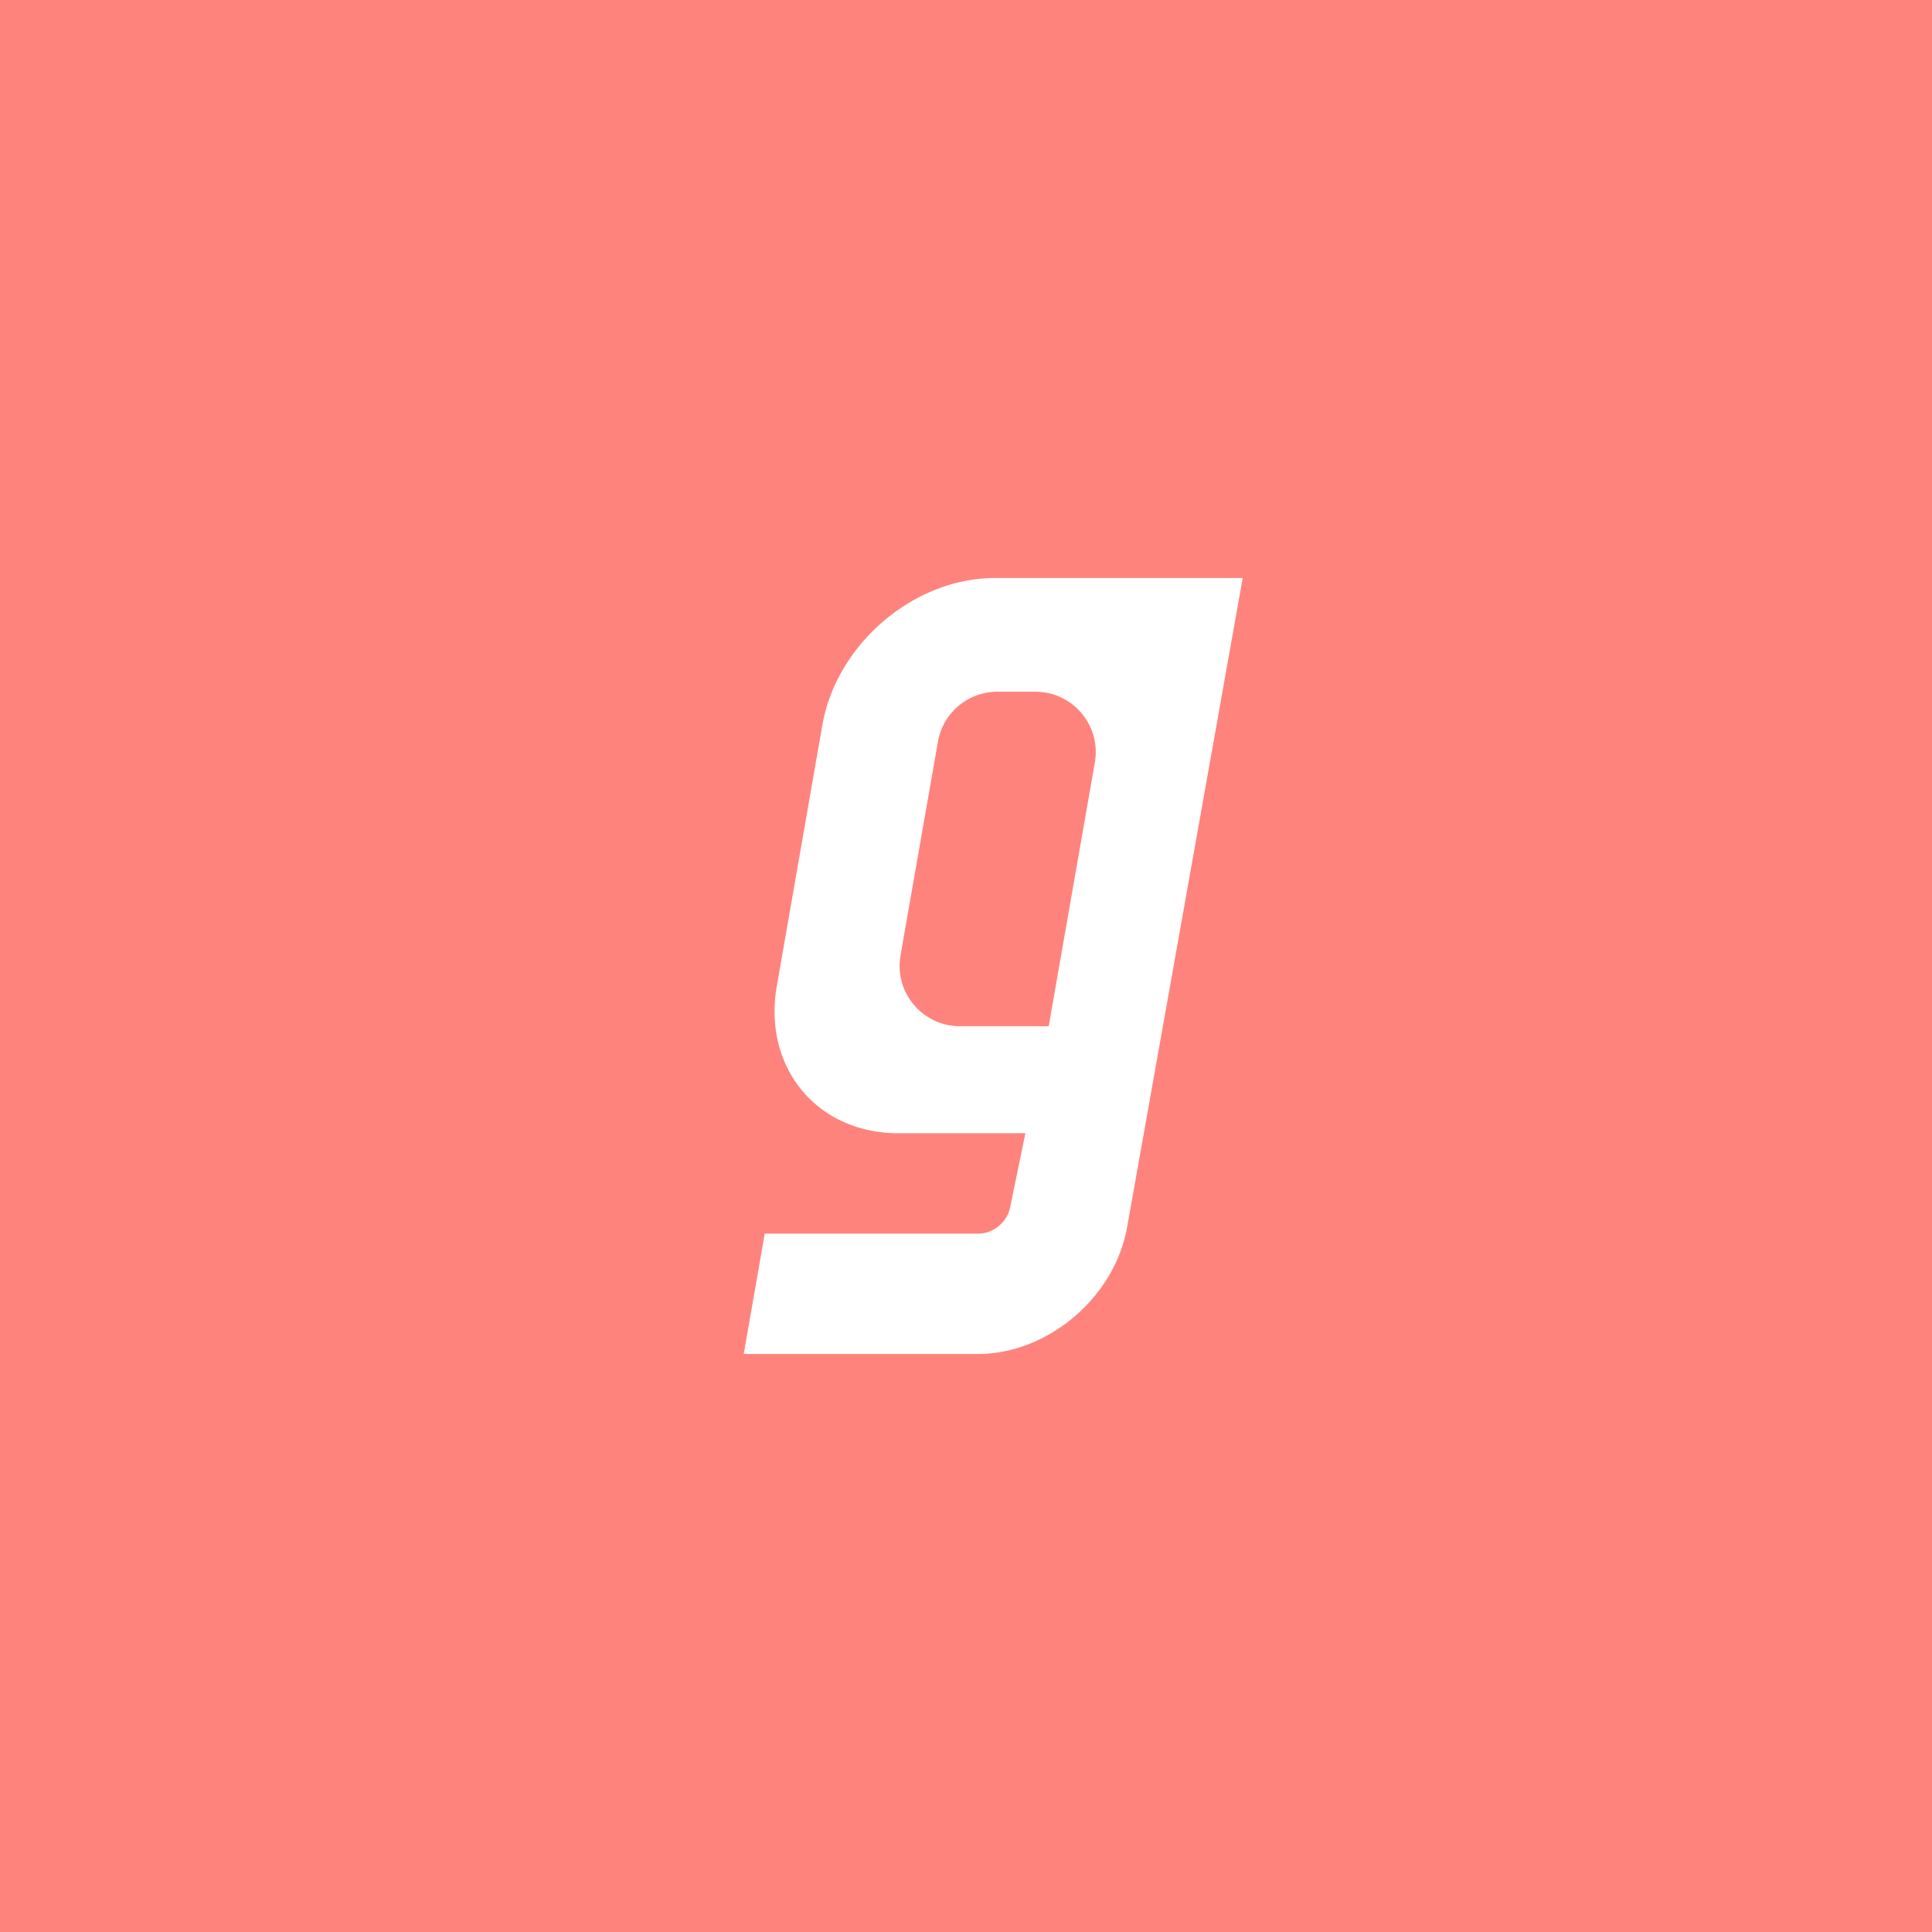 <svg xmlns="http://www.w3.org/2000/svg" width="192" height="192" fill="none">
  <rect width="100%" height="100%" fill="#ff837d" />
  <path fill="#fff" fill-rule="evenodd"
    d="M98.9 57.44h24.6l-11.485 64.487c-1.217 6.977-7.862 12.634-14.843 12.634H73.91l2.089-11.968H97.27c1.47 0 2.87-1.191 3.126-2.658l1.508-7.314H89.27c-8.077 0-13.482-6.547-12.072-14.625l4.525-25.932c1.41-8.077 9.097-14.624 17.176-14.624Zm.22 11.302a6 6 0 0 0-5.91 4.966L89.493 94.95c-.642 3.671 2.183 7.034 5.91 7.034h8.816l4.584-26.209c.642-3.67-2.183-7.033-5.911-7.033H99.12Z"
    clip-rule="evenodd" />
</svg>

